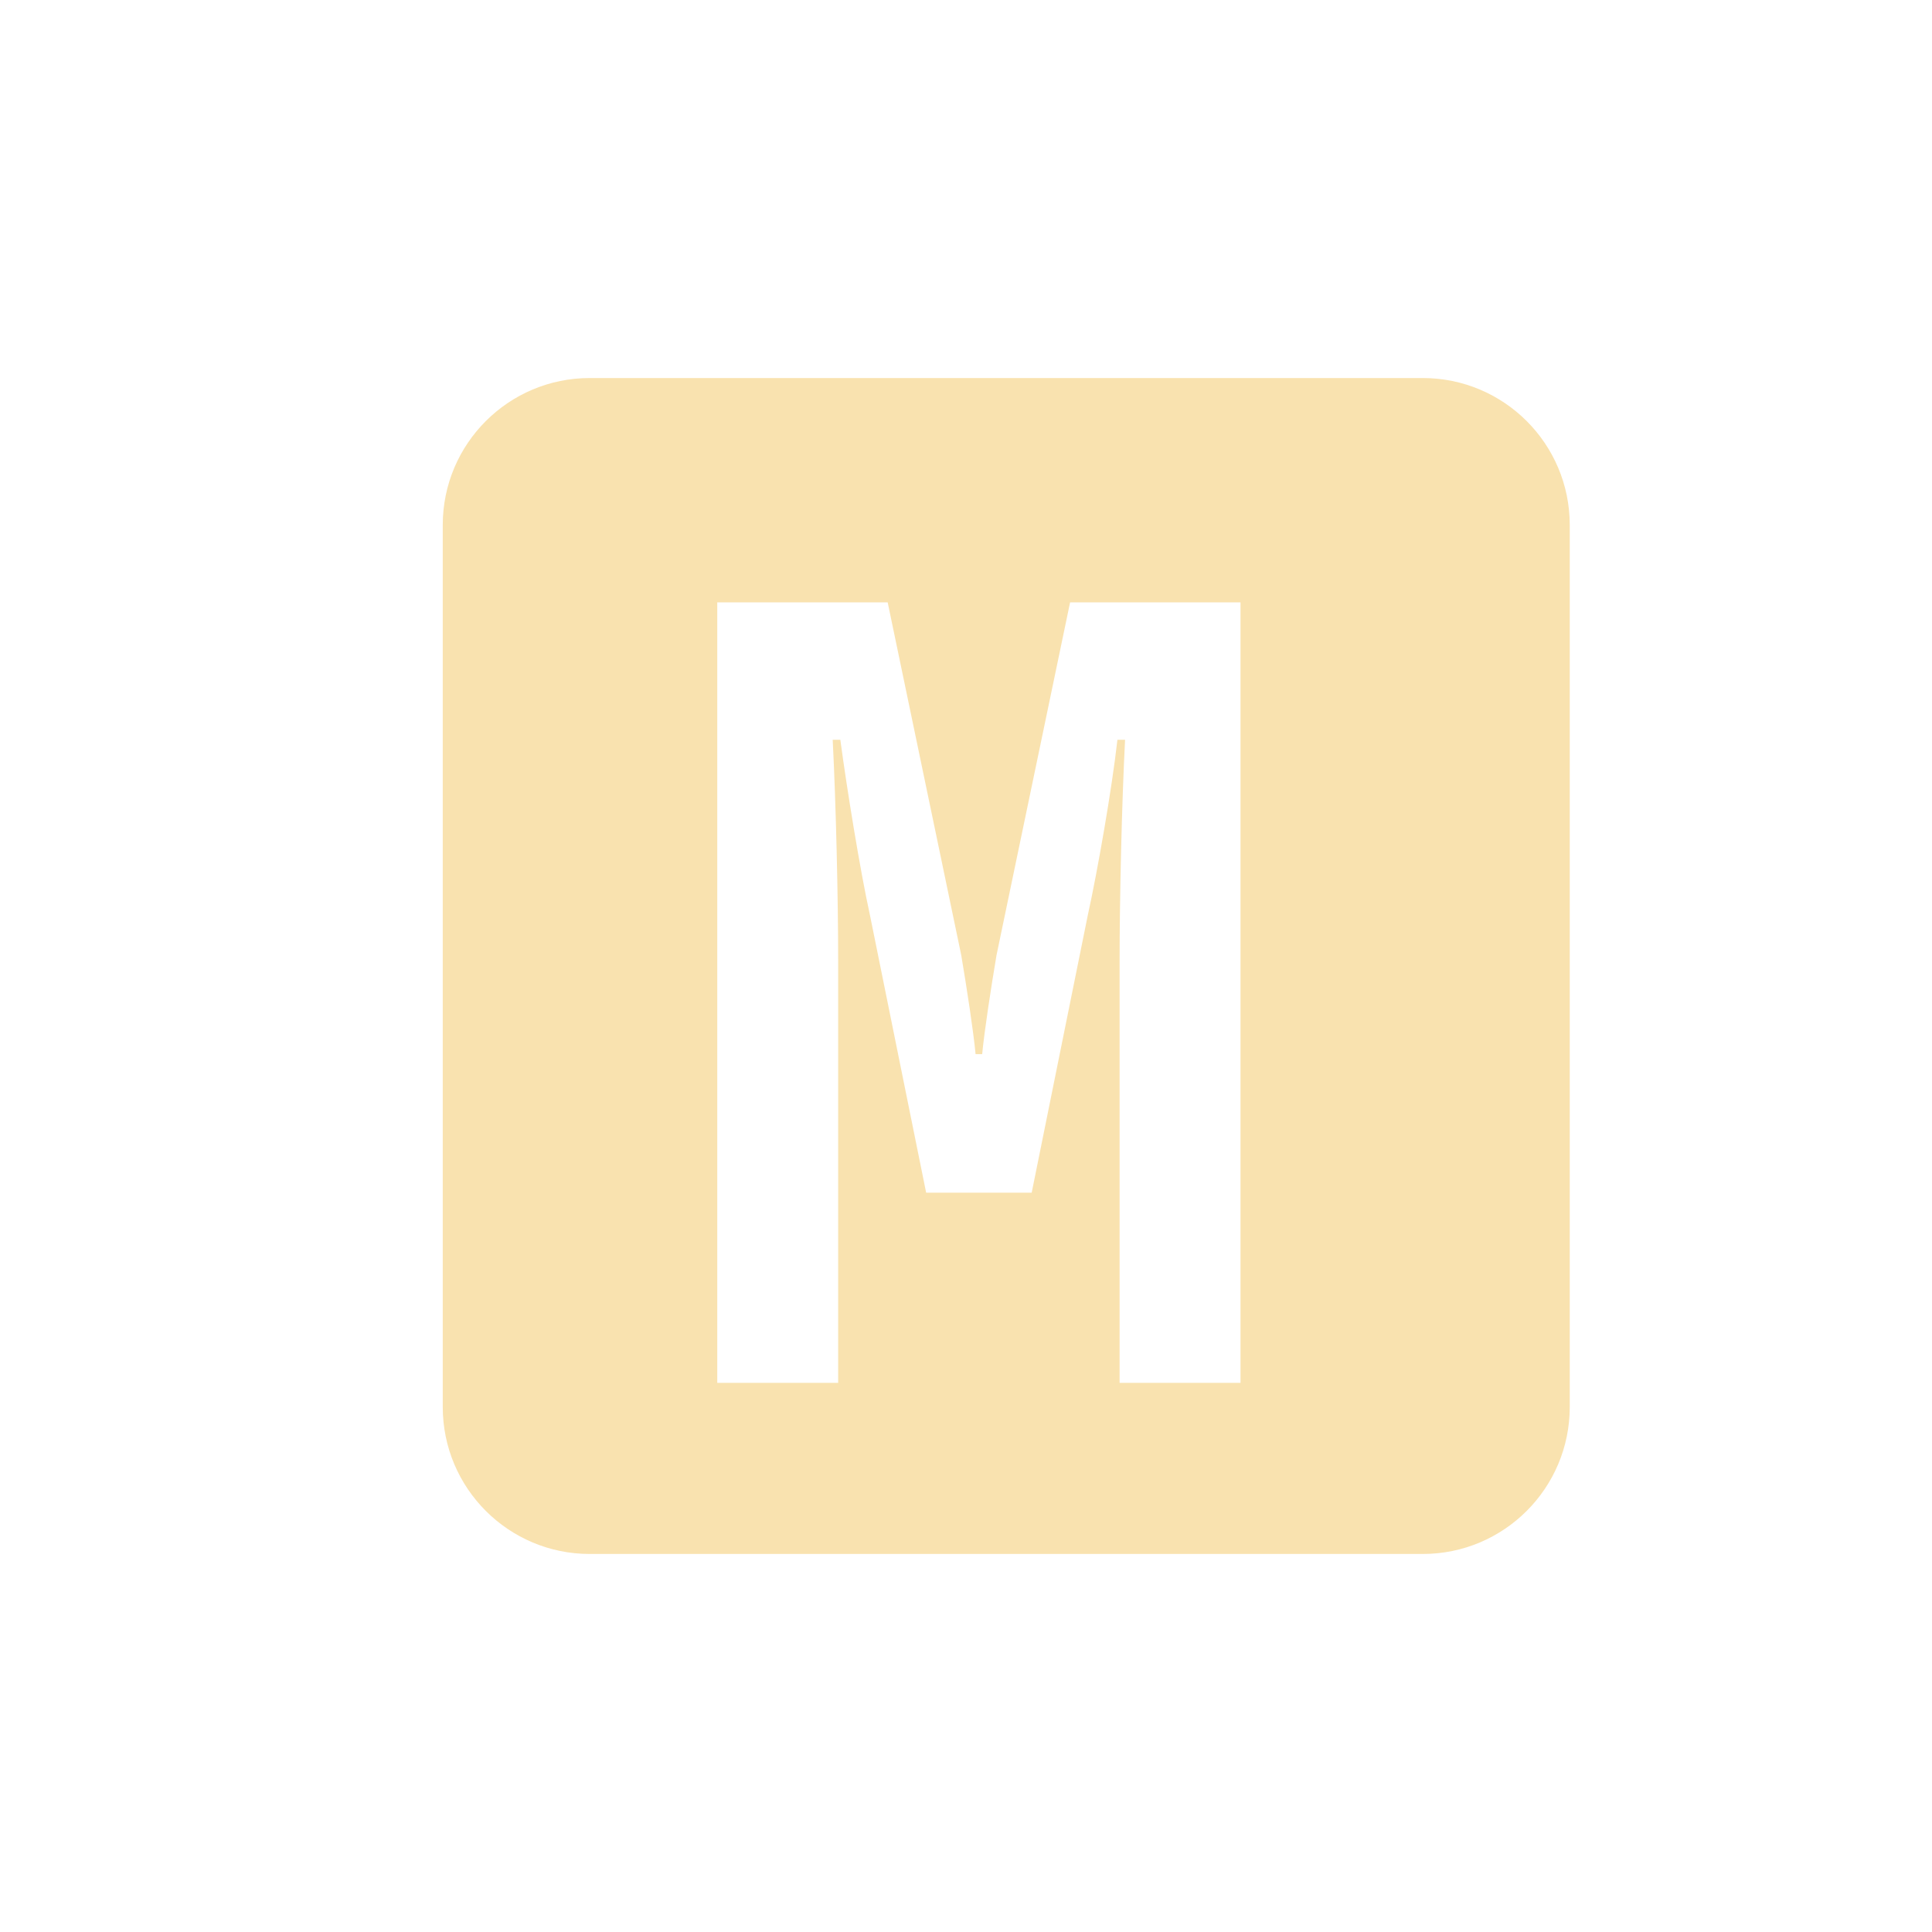 <svg width="24" height="24" viewBox="0 0 24 24" fill="none" xmlns="http://www.w3.org/2000/svg">
    <path fill-rule="evenodd" clip-rule="evenodd"
        d="M7.326 4.696C6.318 4.696 5.5 5.513 5.5 6.522V17.478C5.5 18.487 6.318 19.304 7.326 19.304H17.674C18.682 19.304 19.5 18.487 19.5 17.478V6.522C19.5 5.513 18.682 4.696 17.674 4.696H7.326ZM13.512 11.374L12.816 14.816H11.505L10.808 11.374C10.685 10.815 10.521 9.804 10.439 9.19H10.344C10.385 9.982 10.412 11.17 10.412 11.934V17.178H8.91V7.483H11.027L11.941 11.866C12.01 12.276 12.092 12.808 12.119 13.095H12.201C12.228 12.808 12.31 12.276 12.379 11.866L13.293 7.483H15.41V17.178H13.908V11.934C13.908 11.17 13.935 9.982 13.976 9.19H13.881C13.812 9.804 13.635 10.815 13.512 11.374Z"
        fill="#f9e2af" />
</svg>